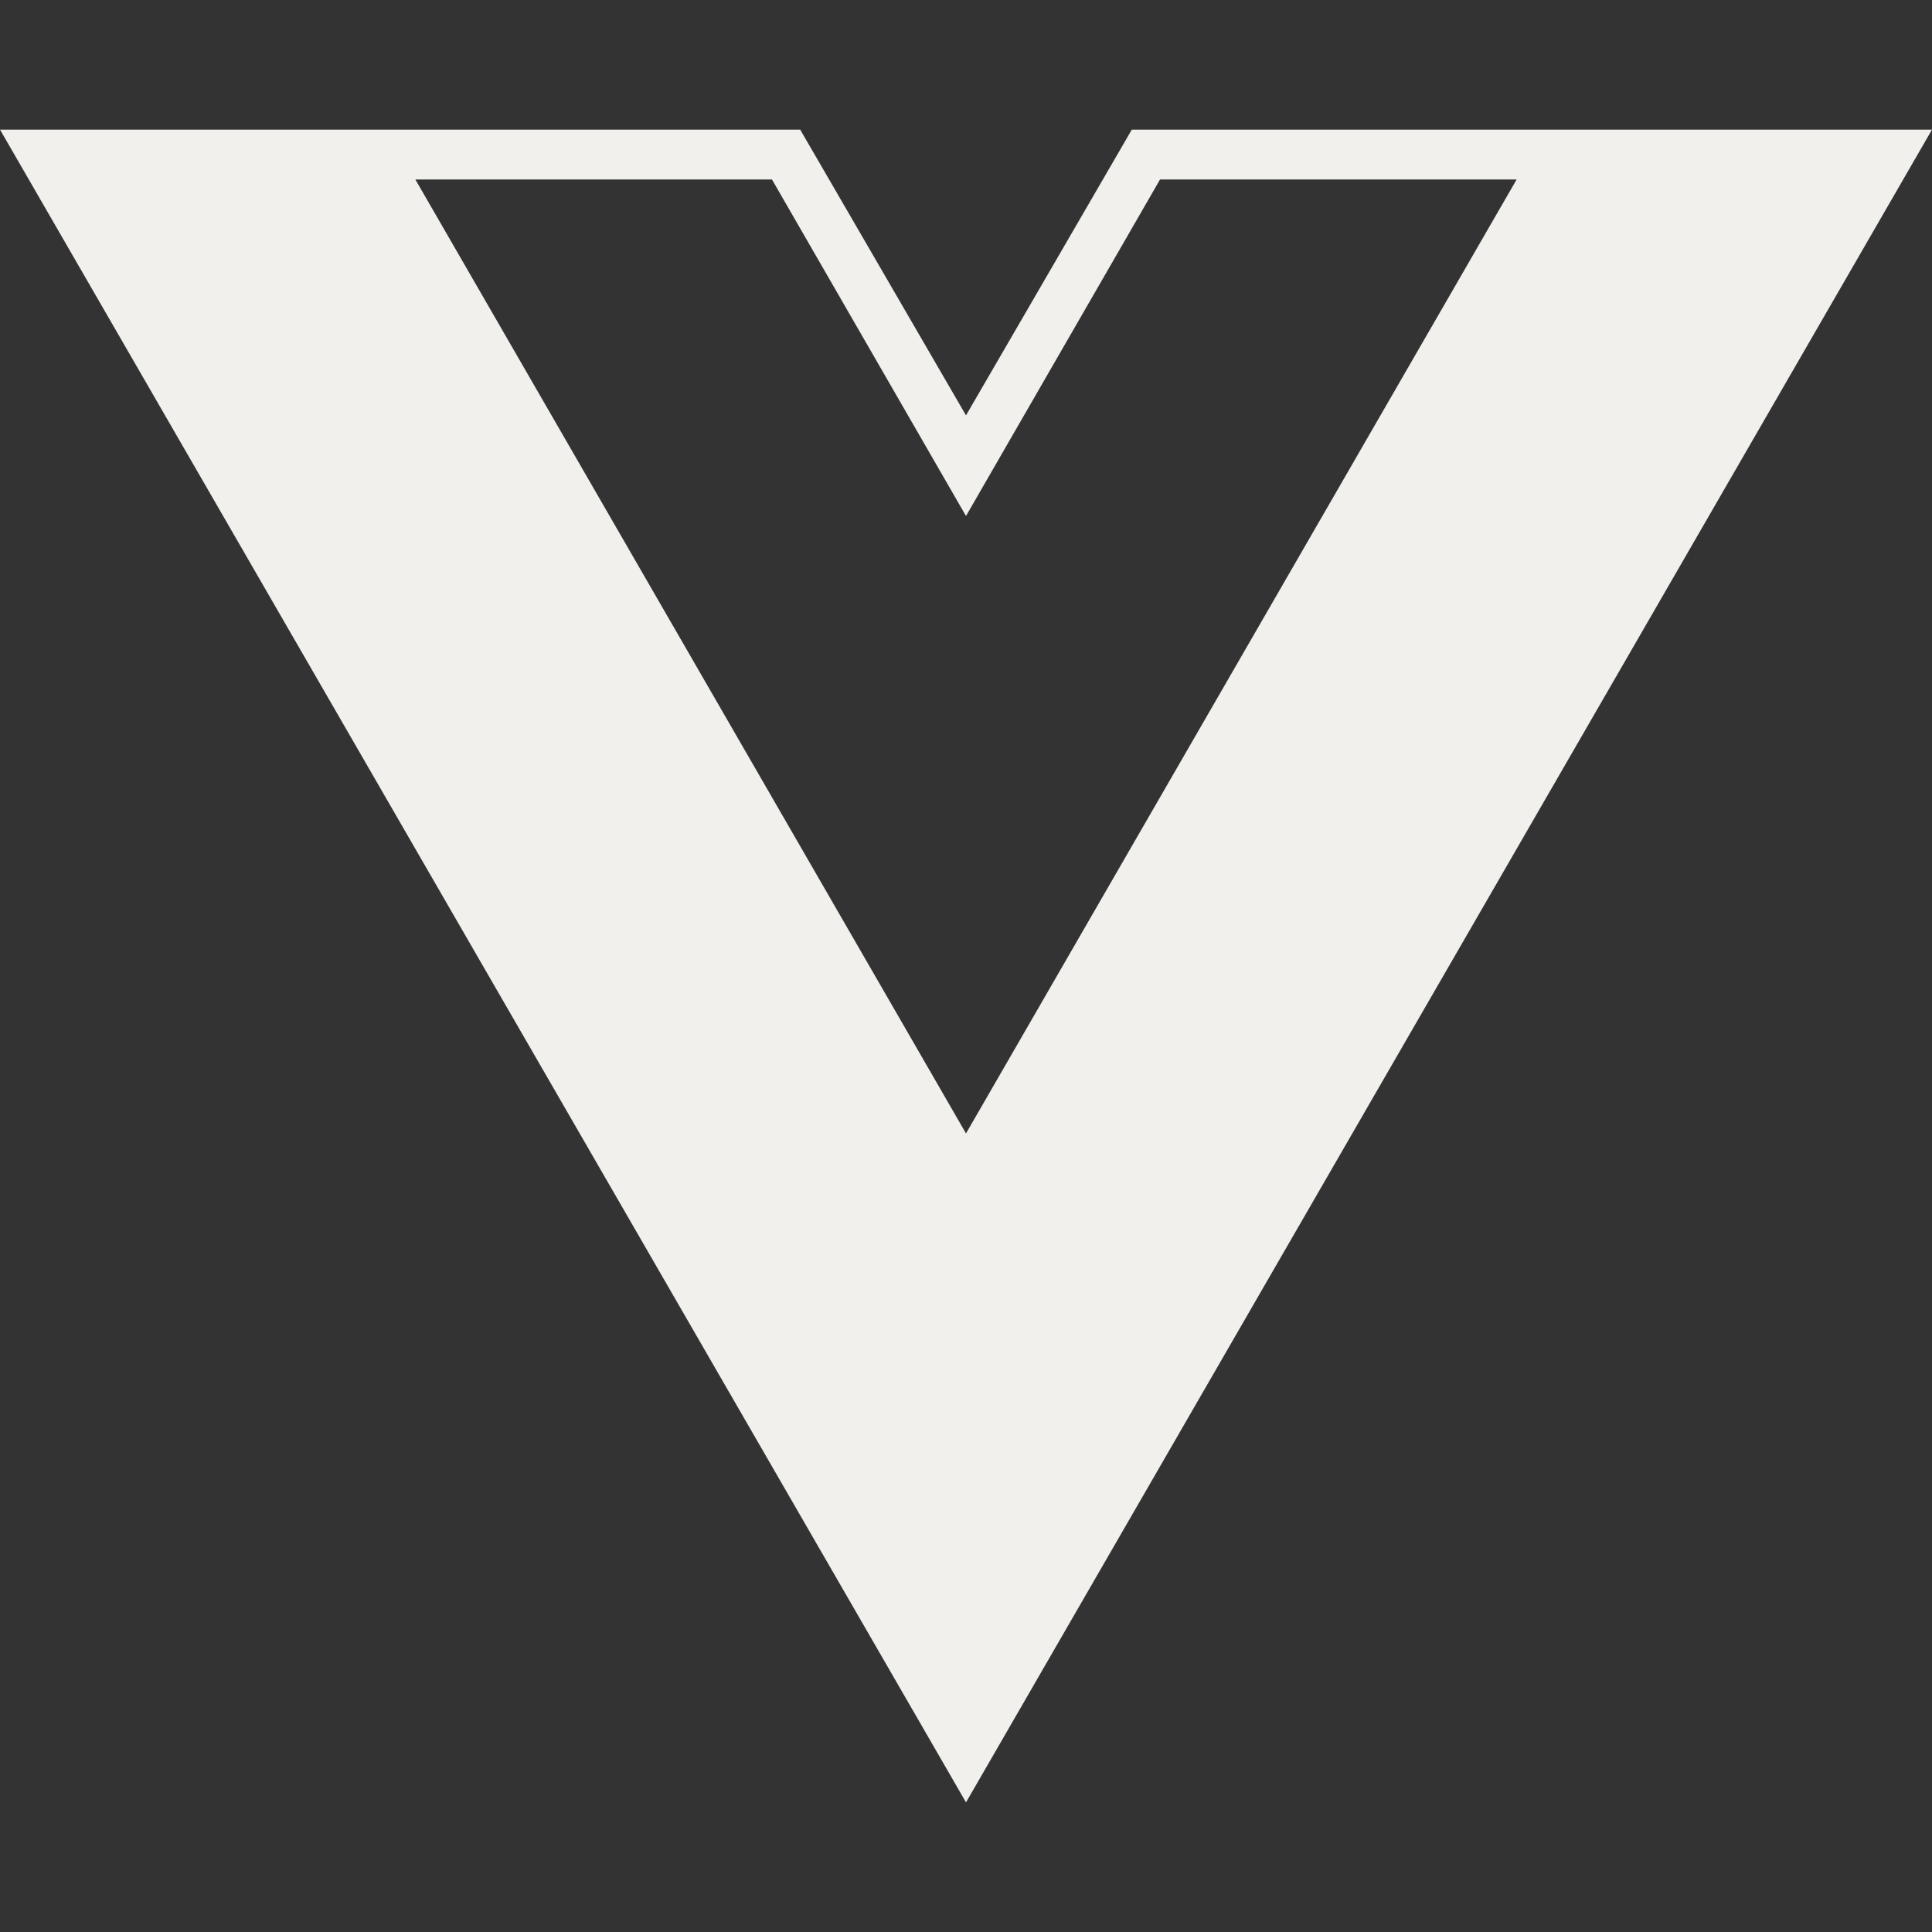<svg viewBox="0 0 24 24" xmlns="http://www.w3.org/2000/svg" fill="#F2F0ED">
    <rect x="0" y="0" width="24" height="24" fill="#333333" stroke="none"/>
    <path d="M24,1.61H14.06L12,5.16,9.94,1.61H0L12,22.39ZM12,14.08,5.16,2.23H9.59L12,6.41l2.41-4.18h4.43Z"/>
</svg>